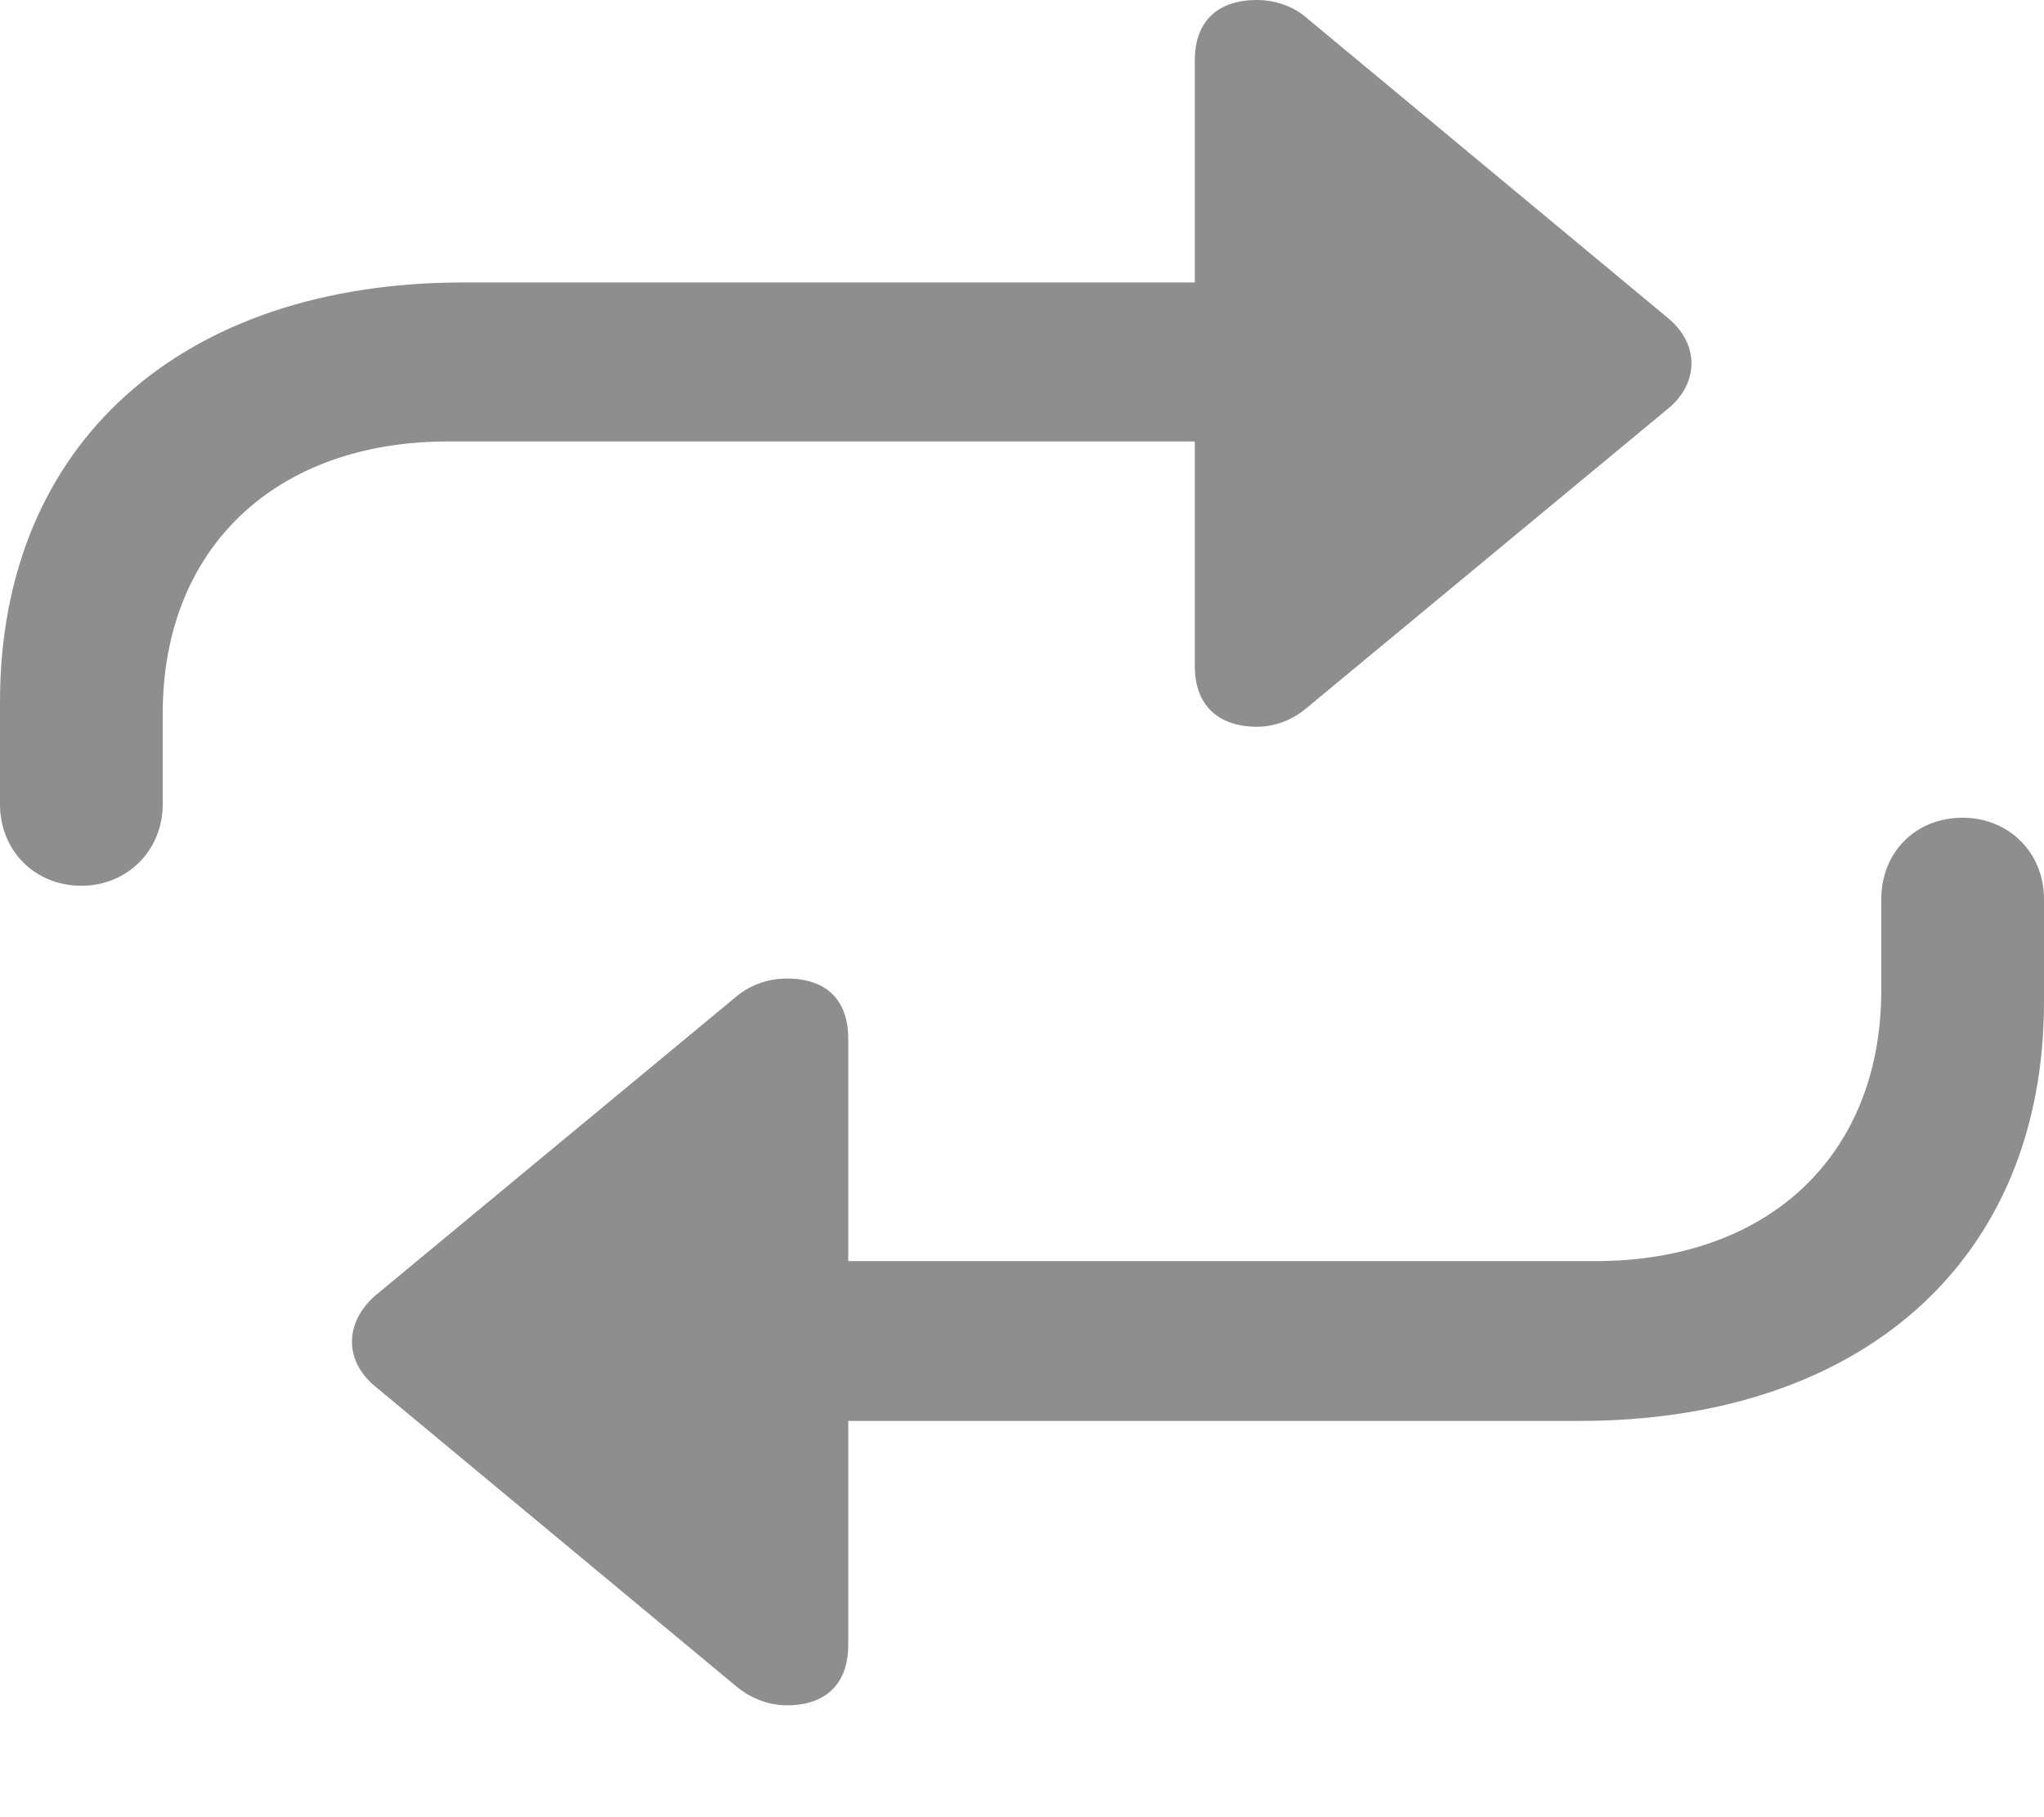 <svg width="18" height="16" viewBox="0 0 18 16" fill="none" xmlns="http://www.w3.org/2000/svg">
<path d="M0.717 7.799C1.121 7.799 1.433 7.487 1.433 7.082V6.281C1.433 4.831 2.42 3.887 3.946 3.887H10.522V5.868C10.522 6.205 10.724 6.399 11.07 6.399C11.222 6.399 11.382 6.34 11.5 6.239L14.687 3.6C14.957 3.381 14.973 3.035 14.687 2.799L11.5 0.152C11.382 0.051 11.222 0 11.07 0C10.724 0 10.522 0.185 10.522 0.531V2.487H4.081C1.61 2.487 0 3.895 0 6.18V7.082C0 7.487 0.304 7.799 0.717 7.799ZM17.283 7.2C16.87 7.2 16.567 7.504 16.567 7.917V8.718C16.567 10.168 15.58 11.104 14.046 11.104H7.47V9.148C7.47 8.802 7.276 8.616 6.93 8.616C6.77 8.616 6.618 8.667 6.492 8.768L3.305 11.407C3.035 11.643 3.027 11.98 3.305 12.208L6.492 14.855C6.618 14.956 6.77 15.015 6.93 15.015C7.276 15.015 7.47 14.822 7.47 14.484V12.511H13.911C16.39 12.511 18 11.104 18 8.819V7.917C18 7.504 17.688 7.2 17.283 7.2Z" fill="#8E8E8E"/>
</svg>
